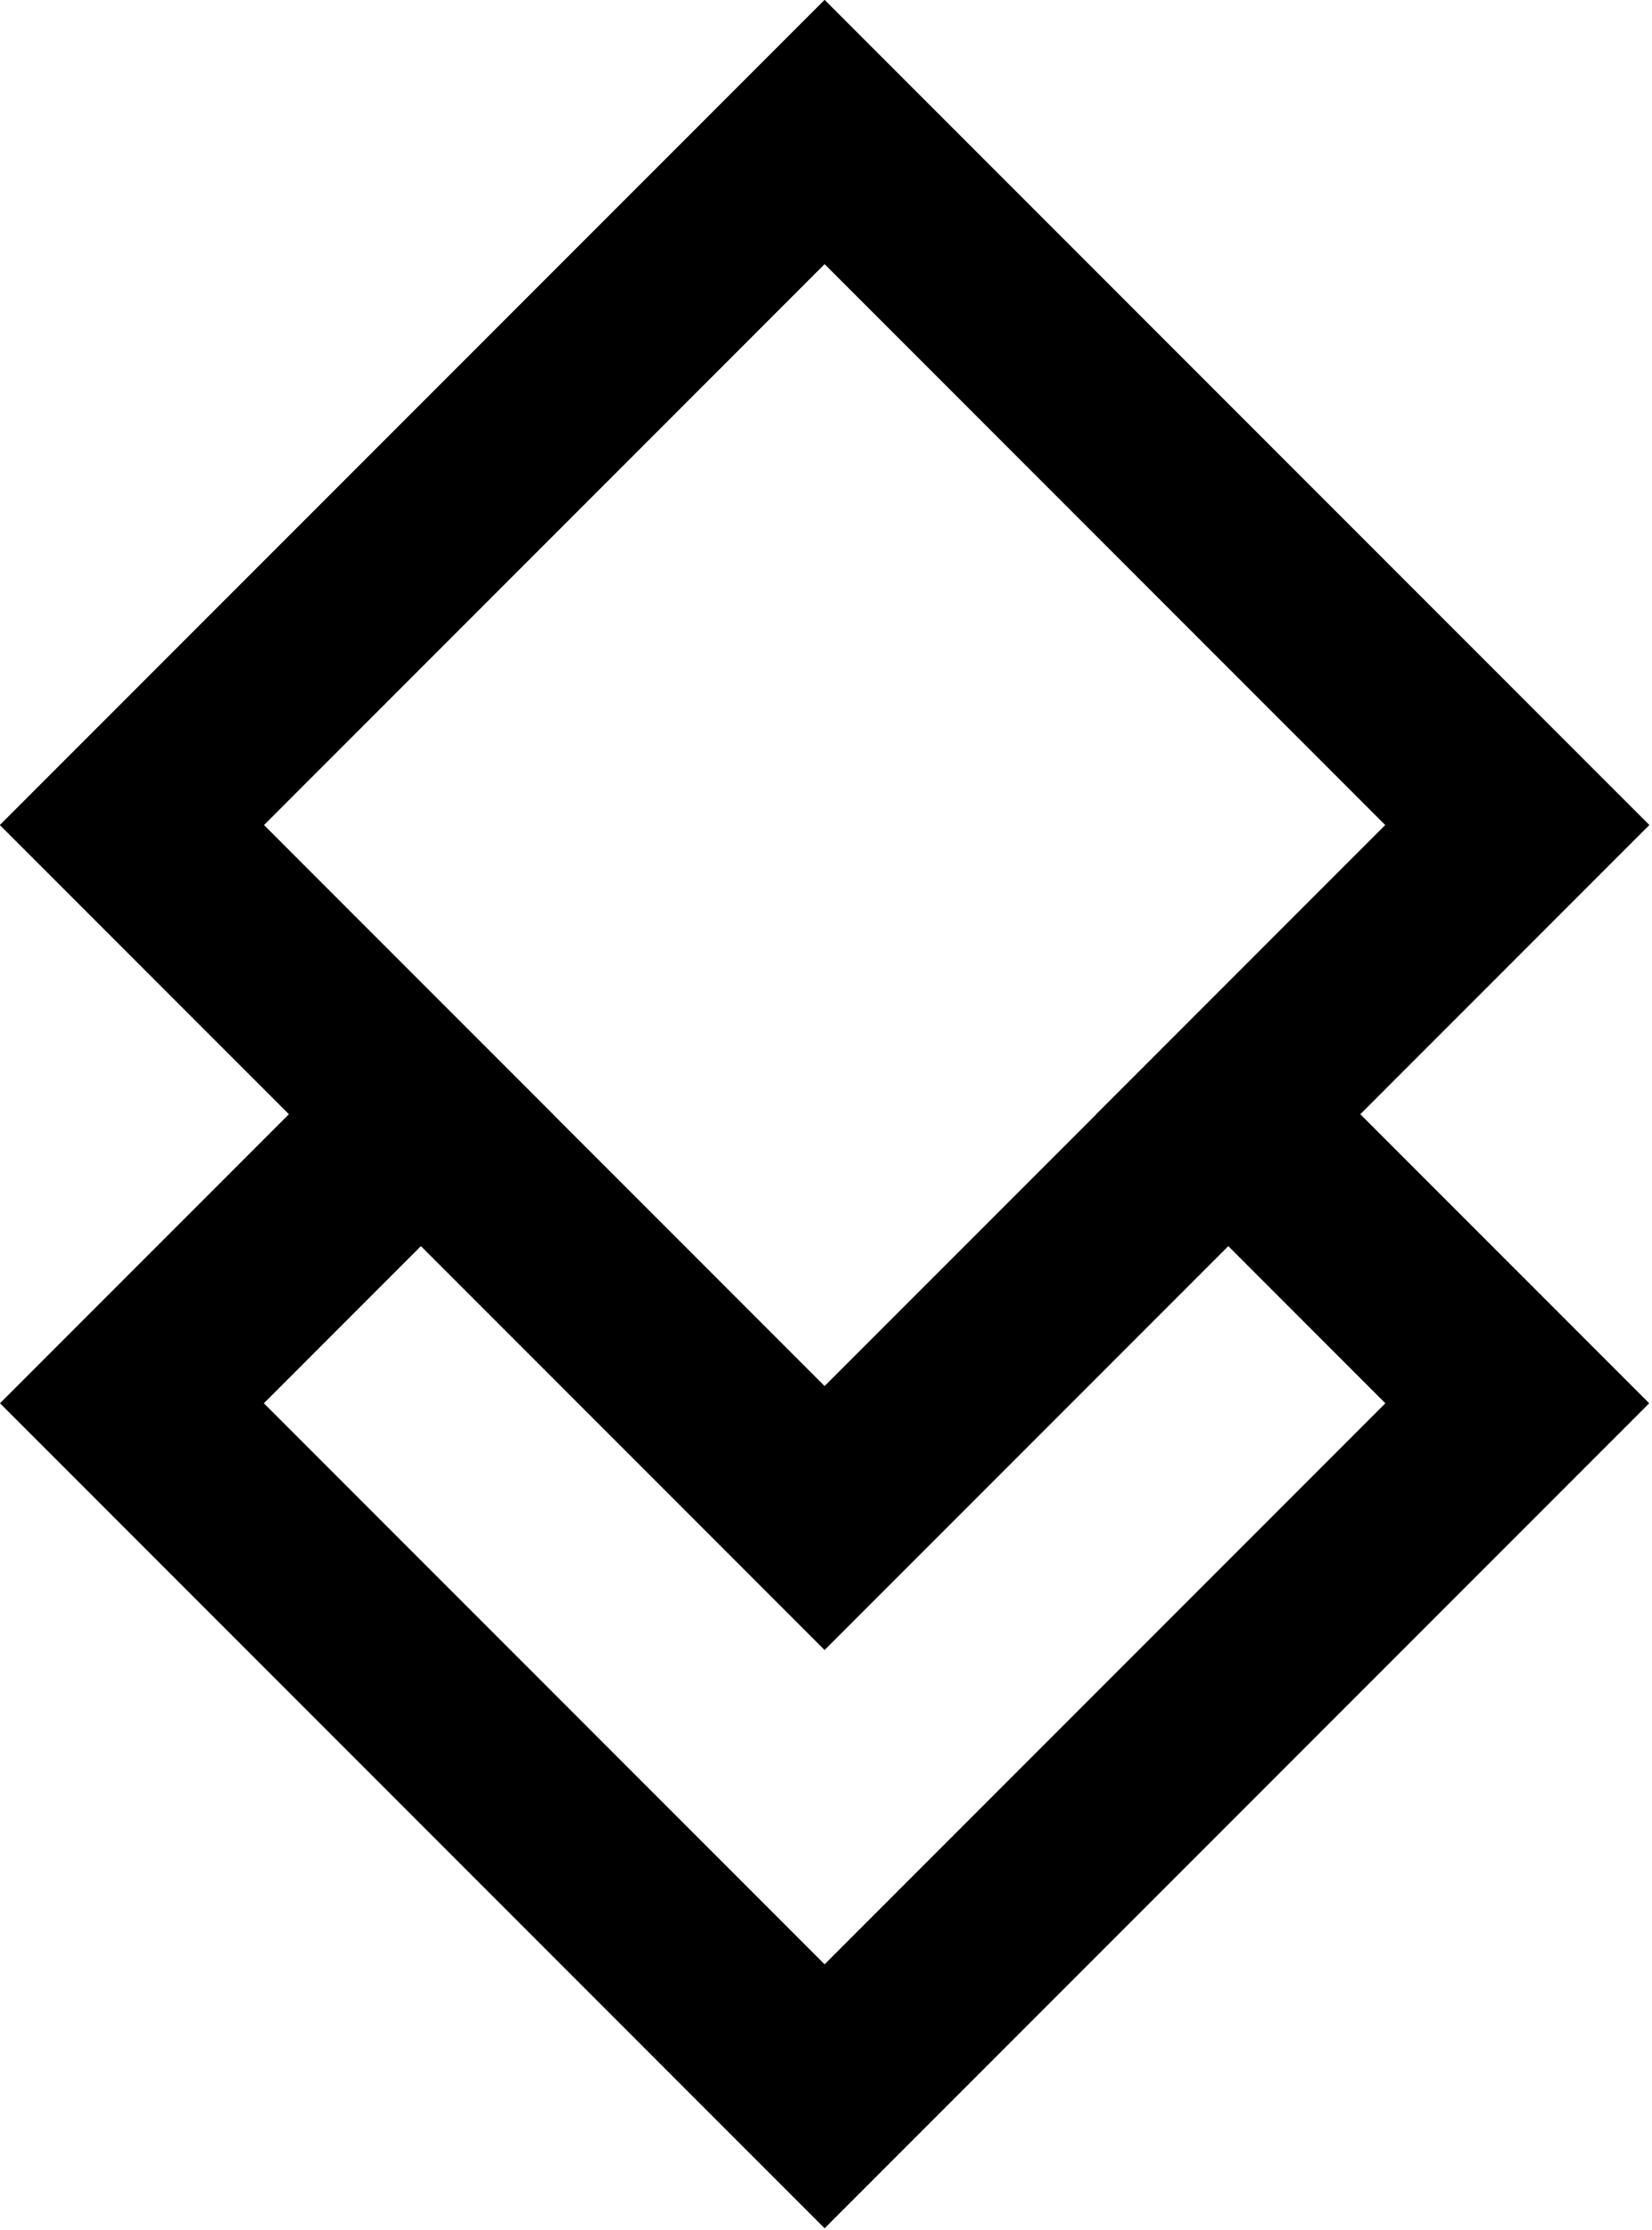 <?xml version="1.0" standalone="no"?><!DOCTYPE svg PUBLIC "-//W3C//DTD SVG 1.1//EN" "http://www.w3.org/Graphics/SVG/1.1/DTD/svg11.dtd"><svg width="100%" height="100%" viewBox="0 0 487 657" version="1.1" xmlns="http://www.w3.org/2000/svg" xmlns:xlink="http://www.w3.org/1999/xlink" xml:space="preserve" style="fill-rule:evenodd;clip-rule:evenodd;stroke-linejoin:round;stroke-miterlimit:1.414;"><g id="Triangles"><path id="Bottom" d="M243.088,656.556l-243.088,-243.088l85.187,-85.187l-85.187,-85.187l243.088,-243.088l243.088,243.088l-85.186,85.187l85.186,85.187l-243.088,243.088ZM243.088,578.776l165.307,-165.306l-85.187,-85.187l85.187,-85.187l-165.307,-165.306l-165.306,165.306l85.187,85.187l-85.187,85.187l165.306,165.306Z" style="fill:#000;"/><path id="Top" d="M243.088,486.176l-243.088,-243.088l243.088,-243.088l243.088,243.088l-243.088,243.088ZM243.088,408.396l165.307,-165.307l-165.307,-165.306l-165.306,165.306l165.306,165.307Z" style="fill:#000;"/></g></svg>